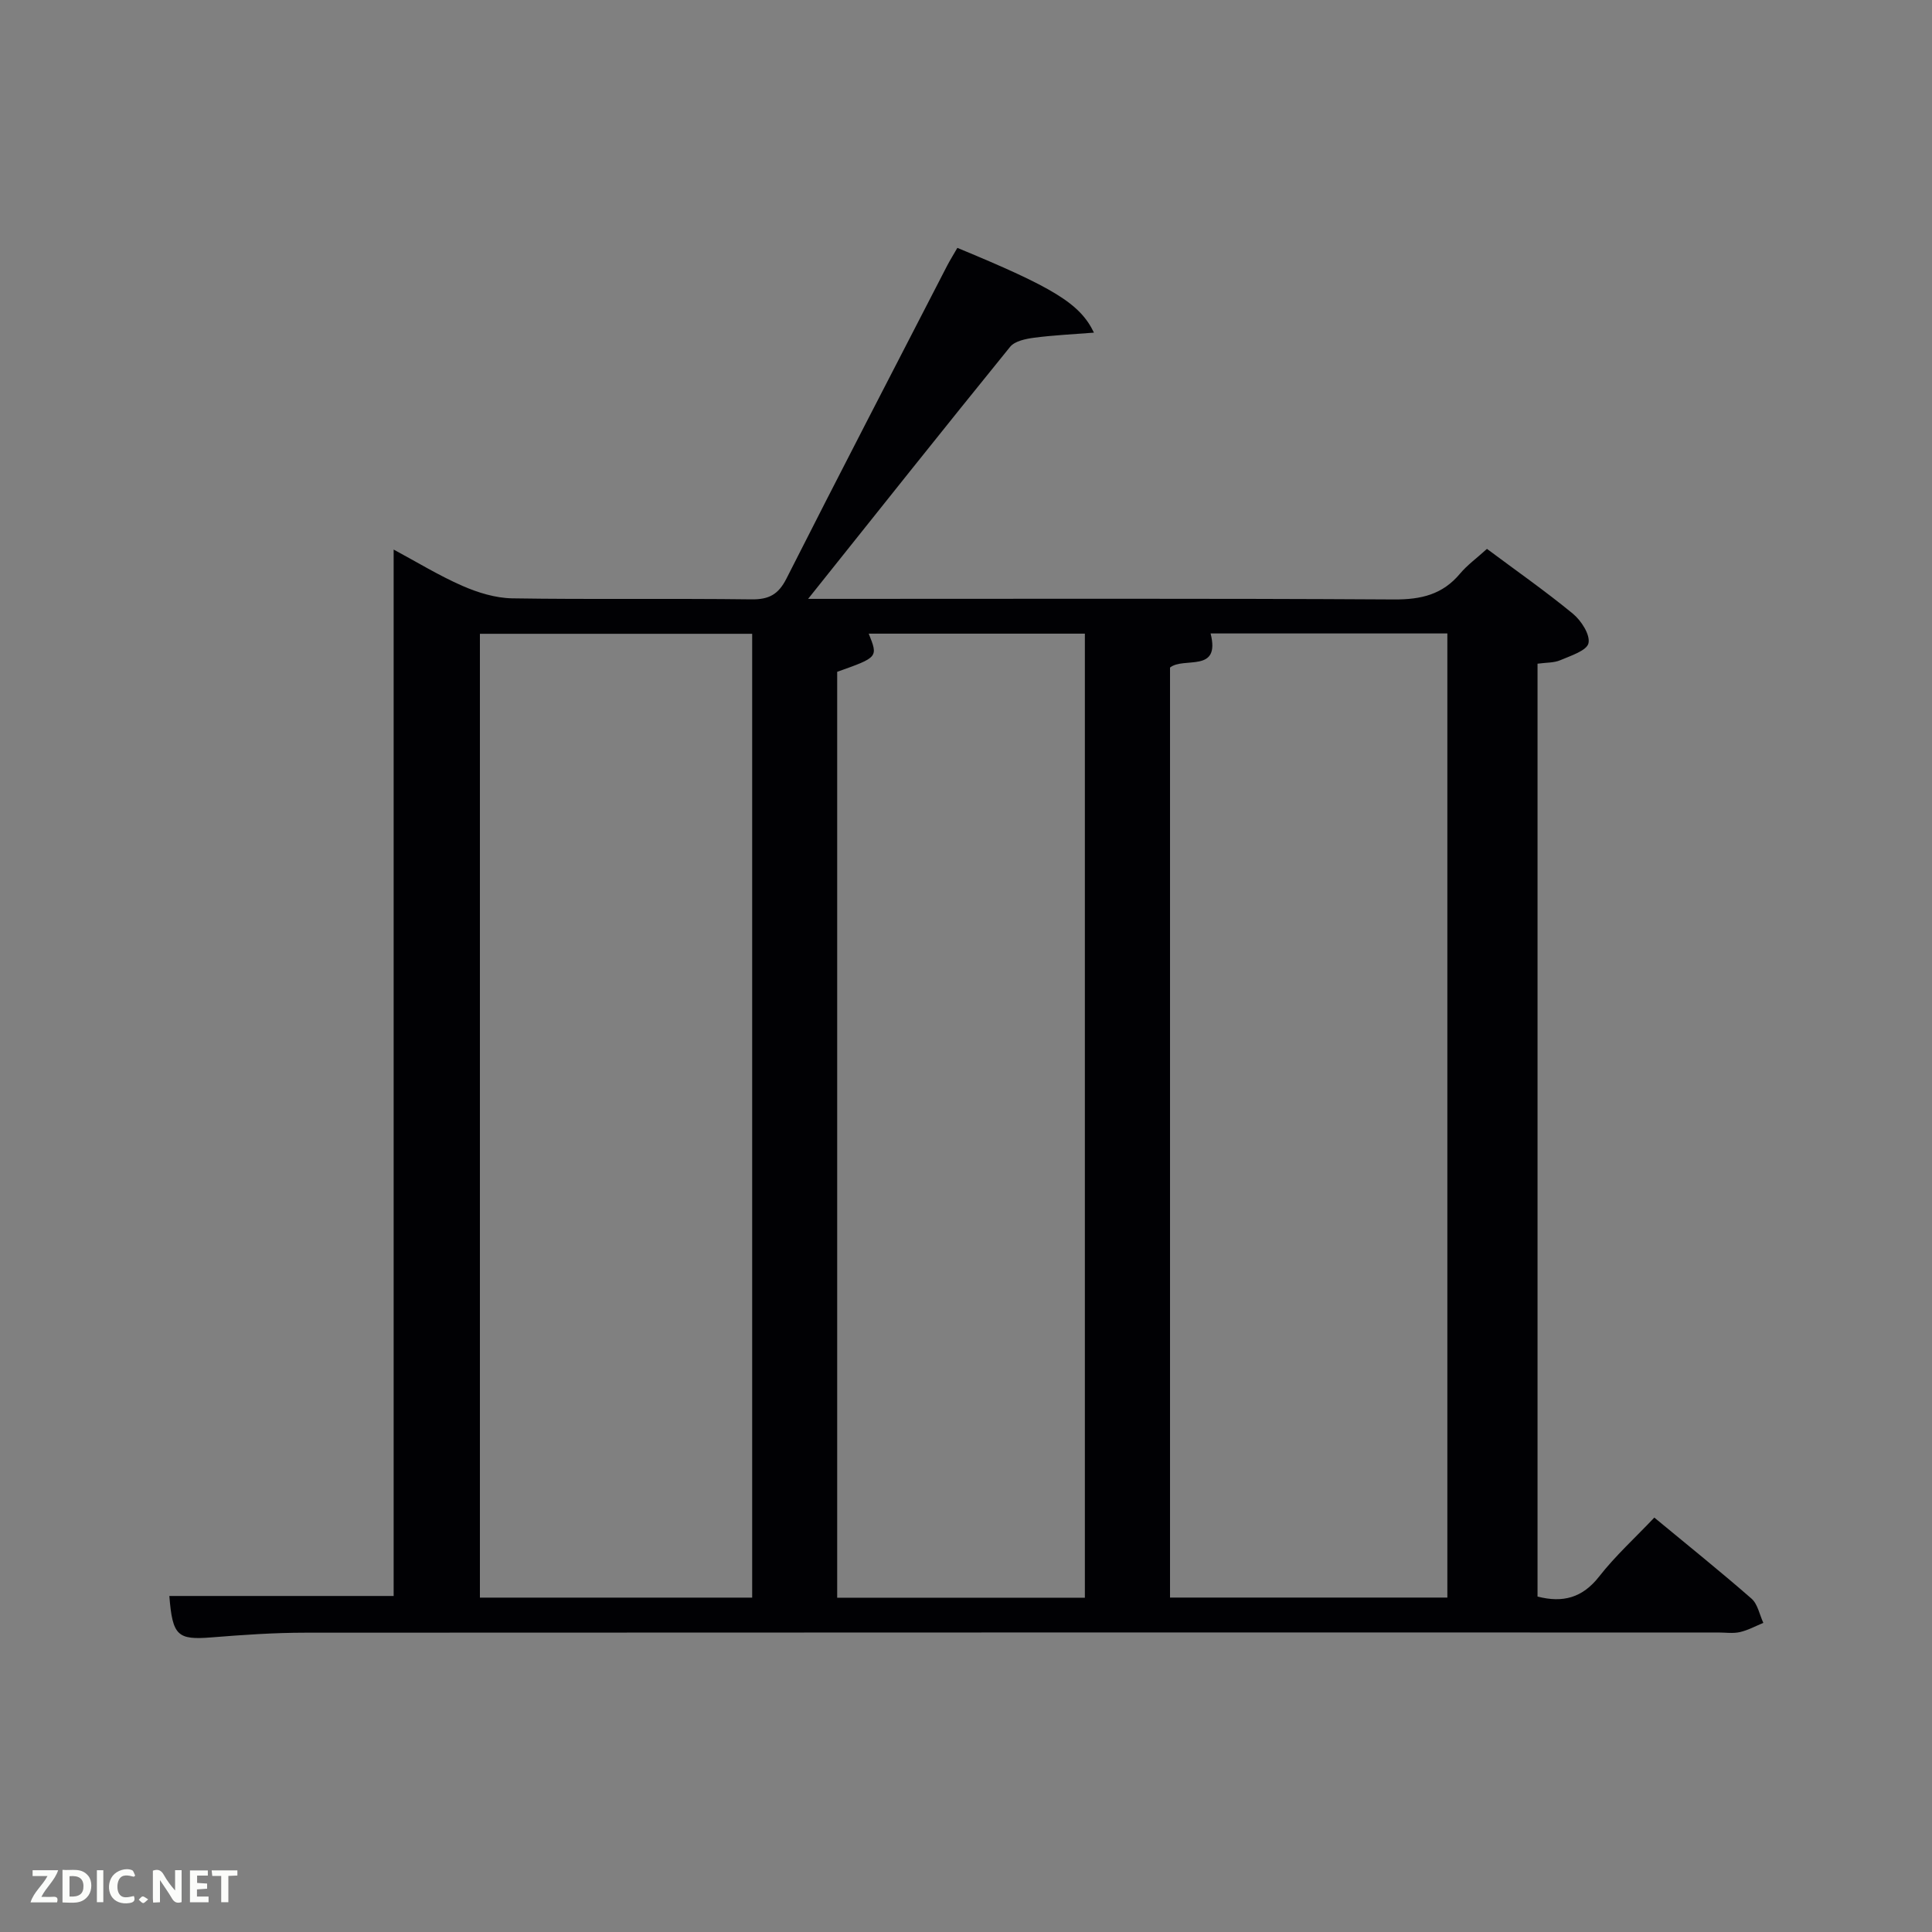 <svg enable-background="new 0 0 400 400" viewBox="0 0 400 400" xmlns="http://www.w3.org/2000/svg"><rect x="0" y="0" width="400" height="400" fill="#808080" stroke="none"/><path d="m198.21 51.32c19.81 8.19 25.38 11.49 28.28 17.55-4.43.35-8.42.53-12.37 1.05-1.74.23-4 .68-4.98 1.88-13.83 17.04-27.48 34.22-41.83 52.19h5.84c38.5 0 77-.11 115.5.12 5.57.03 10.01-1.01 13.63-5.34 1.48-1.77 3.41-3.16 5.58-5.13 5.95 4.44 12.06 8.71 17.79 13.42 1.72 1.42 3.61 4.34 3.23 6.1-.33 1.54-3.67 2.6-5.82 3.52-1.32.57-2.92.48-4.73.73v193.14c5.28 1.36 9.31.25 12.75-4.14 3.36-4.3 7.46-8.02 11.43-12.21 6.86 5.68 13.61 11.09 20.11 16.77 1.3 1.13 1.67 3.33 2.46 5.03-1.61.66-3.18 1.53-4.86 1.91-1.43.32-2.99.08-4.48.08-97.5 0-194.99-.02-292.49.04-6.47 0-12.96.45-19.42.97-7.09.57-8.11-.3-8.77-8.57h46.44c0-71.8 0-143.85 0-216.65 4.77 2.56 9.34 5.37 14.22 7.51 3.22 1.41 6.86 2.53 10.33 2.59 16.5.26 33 0 49.5.21 3.65.05 5.6-1 7.28-4.31 10.97-21.67 22.16-43.22 33.28-64.8.61-1.16 1.31-2.28 2.1-3.66zm101.45 279.44c0-66.74 0-133.1 0-199.61-16.46 0-32.59 0-49.02 0 2.11 8.3-5.53 4.76-8.4 7.06v192.55zm-200.3-199.54v199.55h56.37c0-66.6 0-132.96 0-199.55-18.86 0-37.46 0-56.37 0zm125.25 199.57c0-66.91 0-133.25 0-199.6-15.15 0-29.91 0-44.75 0 1.96 4.89 1.96 4.89-6.53 7.9v191.7z" fill="#010104"/><g fill="#fbfcfa"><path d="m37.59 393.81c-.92.31-1.52.05-2-.78-.7-1.2-1.52-2.34-2.47-3.78v4.59c-.55.03-.95.05-1.41.07-.03-.37-.06-.64-.06-.91 0-1.91 0-3.81 0-5.7 1.13-.41 1.77-.03 2.29.91.62 1.11 1.38 2.14 2.31 3.19v-4.2h1.35v6.61z"/><path d="m12.94 393.88v-6.75c1.9.19 3.93-.54 5.37 1.29.8 1.01.78 2.88.03 3.97-1.37 1.97-3.4 1.51-5.4 1.49m1.45-1.22c2.04.12 2.92-.58 2.89-2.21-.03-1.51-.98-2.19-2.89-2z"/><path d="m11.81 393.87h-5.49c.68-2.18 2.47-3.48 3.51-5.45h-3.08v-1.21h5.29c-.71 2.13-2.44 3.48-3.47 5.51.86 0 1.63.04 2.39-.01.79-.05 1.14.21.85 1.16"/><path d="m39.33 393.86v-6.61h3.7v1.07h-2.22v1.52c.68.04 1.34.09 2.07.13v1.07c-.72.05-1.38.09-2.1.14v1.48h2.4v1.19h-3.85z"/><path d="m27.71 388.56c-1.15-.3-2.46-.61-3.1.64-.37.73-.41 1.93-.06 2.67.63 1.35 1.99.93 3.17.68.35.94-.01 1.32-.93 1.46-1.62.25-3.05-.27-3.76-1.48-.72-1.24-.6-3.03.31-4.17.88-1.11 2.71-1.7 4-1.16.32.13.44.74.65 1.12-.1.08-.19.16-.28.24"/><path d="m49.15 387.24v1.07c-.59.02-1.17.05-1.87.08v5.44h-1.48v-5.44h-1.85c-.05-.4-.08-.73-.13-1.15z"/><path d="m20.06 387.21h1.33v6.62h-1.33z"/><path d="m30.68 393.25c-.49.38-.8.79-1.05.76-.32-.05-.6-.45-.9-.7.26-.24.51-.64.8-.67.29-.04.62.3 1.15.61"/></g></svg>